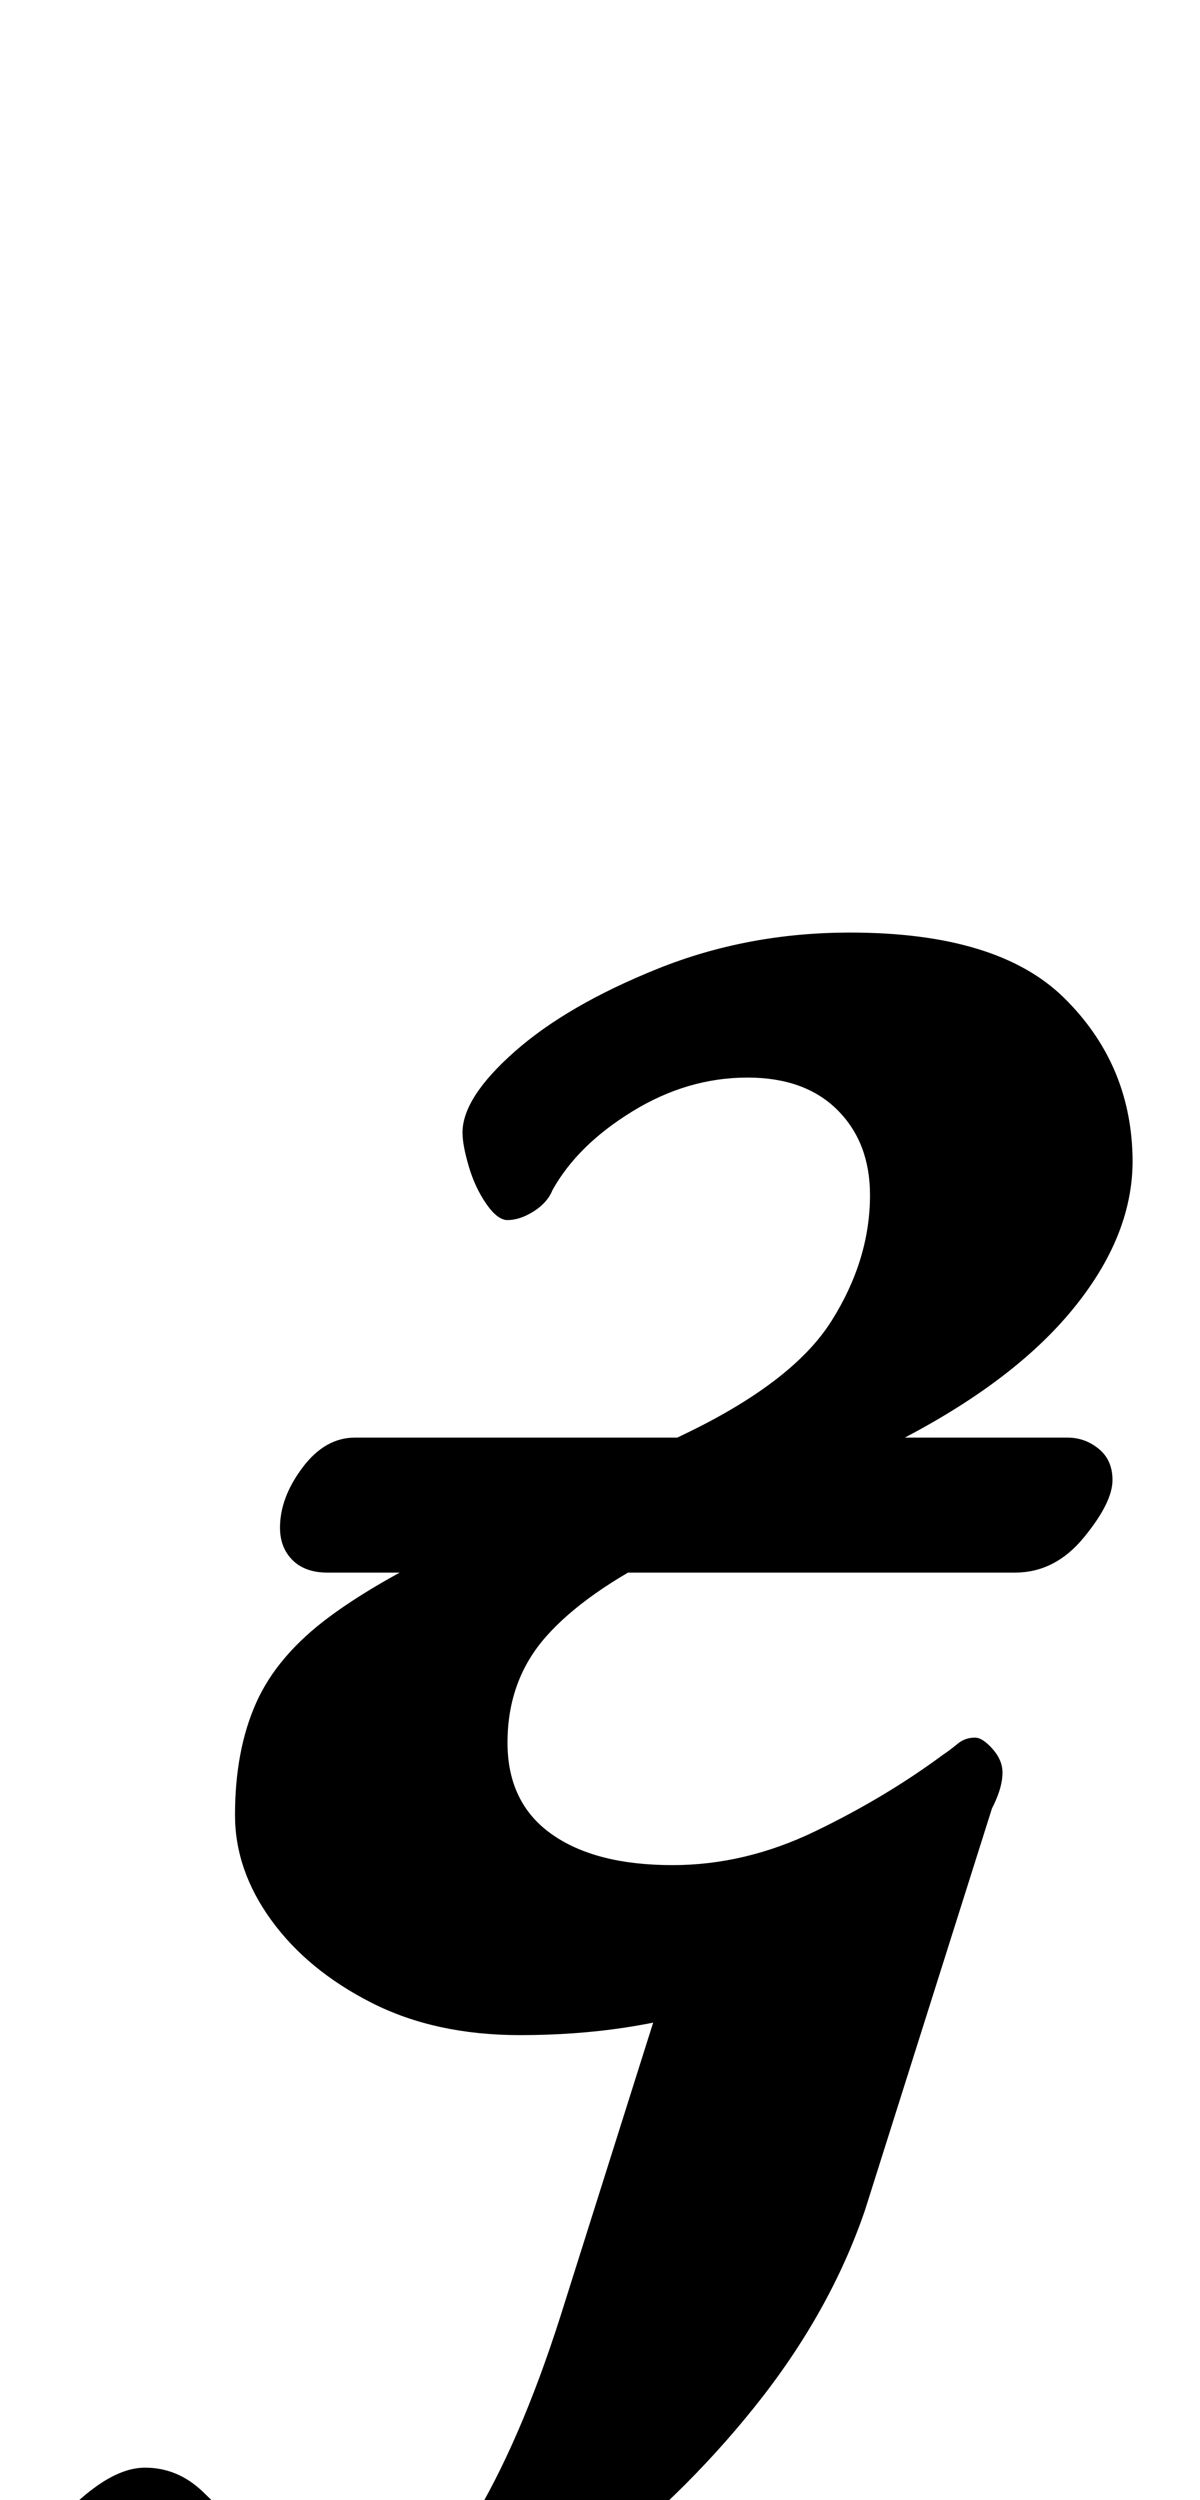 <?xml version="1.0" standalone="no"?>
<!DOCTYPE svg PUBLIC "-//W3C//DTD SVG 1.1//EN" "http://www.w3.org/Graphics/SVG/1.1/DTD/svg11.dtd" >
<svg xmlns="http://www.w3.org/2000/svg" xmlns:xlink="http://www.w3.org/1999/xlink" version="1.1" viewBox="-93 0 480 1000">
  <g transform="matrix(1 0 0 -1 0 800)">
   <path fill="currentColor"
d="M6 -290q-46 0 -67.5 16t-21.5 35q1 14 9.5 25.5t19 19t19.5 7.5q13 0 23 -9.5t18 -19.5q9 -10 19 -17.5t26 -7.5q25 0 44.5 32t35.5 82l54 171l123 46l-55 -174q-14 -41 -44 -78.5t-68 -66t-74 -45t-61 -16.5zM115 -14q-34 0 -59.5 13t-40 33t-14.5 42q0 26 8.5 45
t29.5 34.5t56 31.5l85 41q44 21 59.5 45.5t15.5 50.5q0 21 -13 34t-36 13q-24 0 -46 -13.5t-32 -31.5q-2 -5 -7.5 -8.5t-10.5 -3.5q-4 0 -8.5 6.5t-7 15t-2.5 13.5q0 14 21 32.5t57 33t77 14.5q59 0 85.5 -26t27.5 -63q1 -32 -25 -63t-78 -56l-84 -40q-32 -16 -47.5 -33.5
t-15.5 -42.5q0 -24 17.5 -36.5t48.5 -12.5q29 0 57 13.5t51 30.5q3 2 6 4.5t7 2.5q3 0 7 -4.5t4 -9.5q0 -11 -13.5 -28.5t-39 -35t-61 -29.5t-79.5 -12zM38 171q-9 0 -14 5t-5 13q0 12 9 24t21 12h285q7 0 12.5 -4.5t5.5 -12.5q0 -9 -11.5 -23t-27.5 -14h-275z" />
  </g>

</svg>
